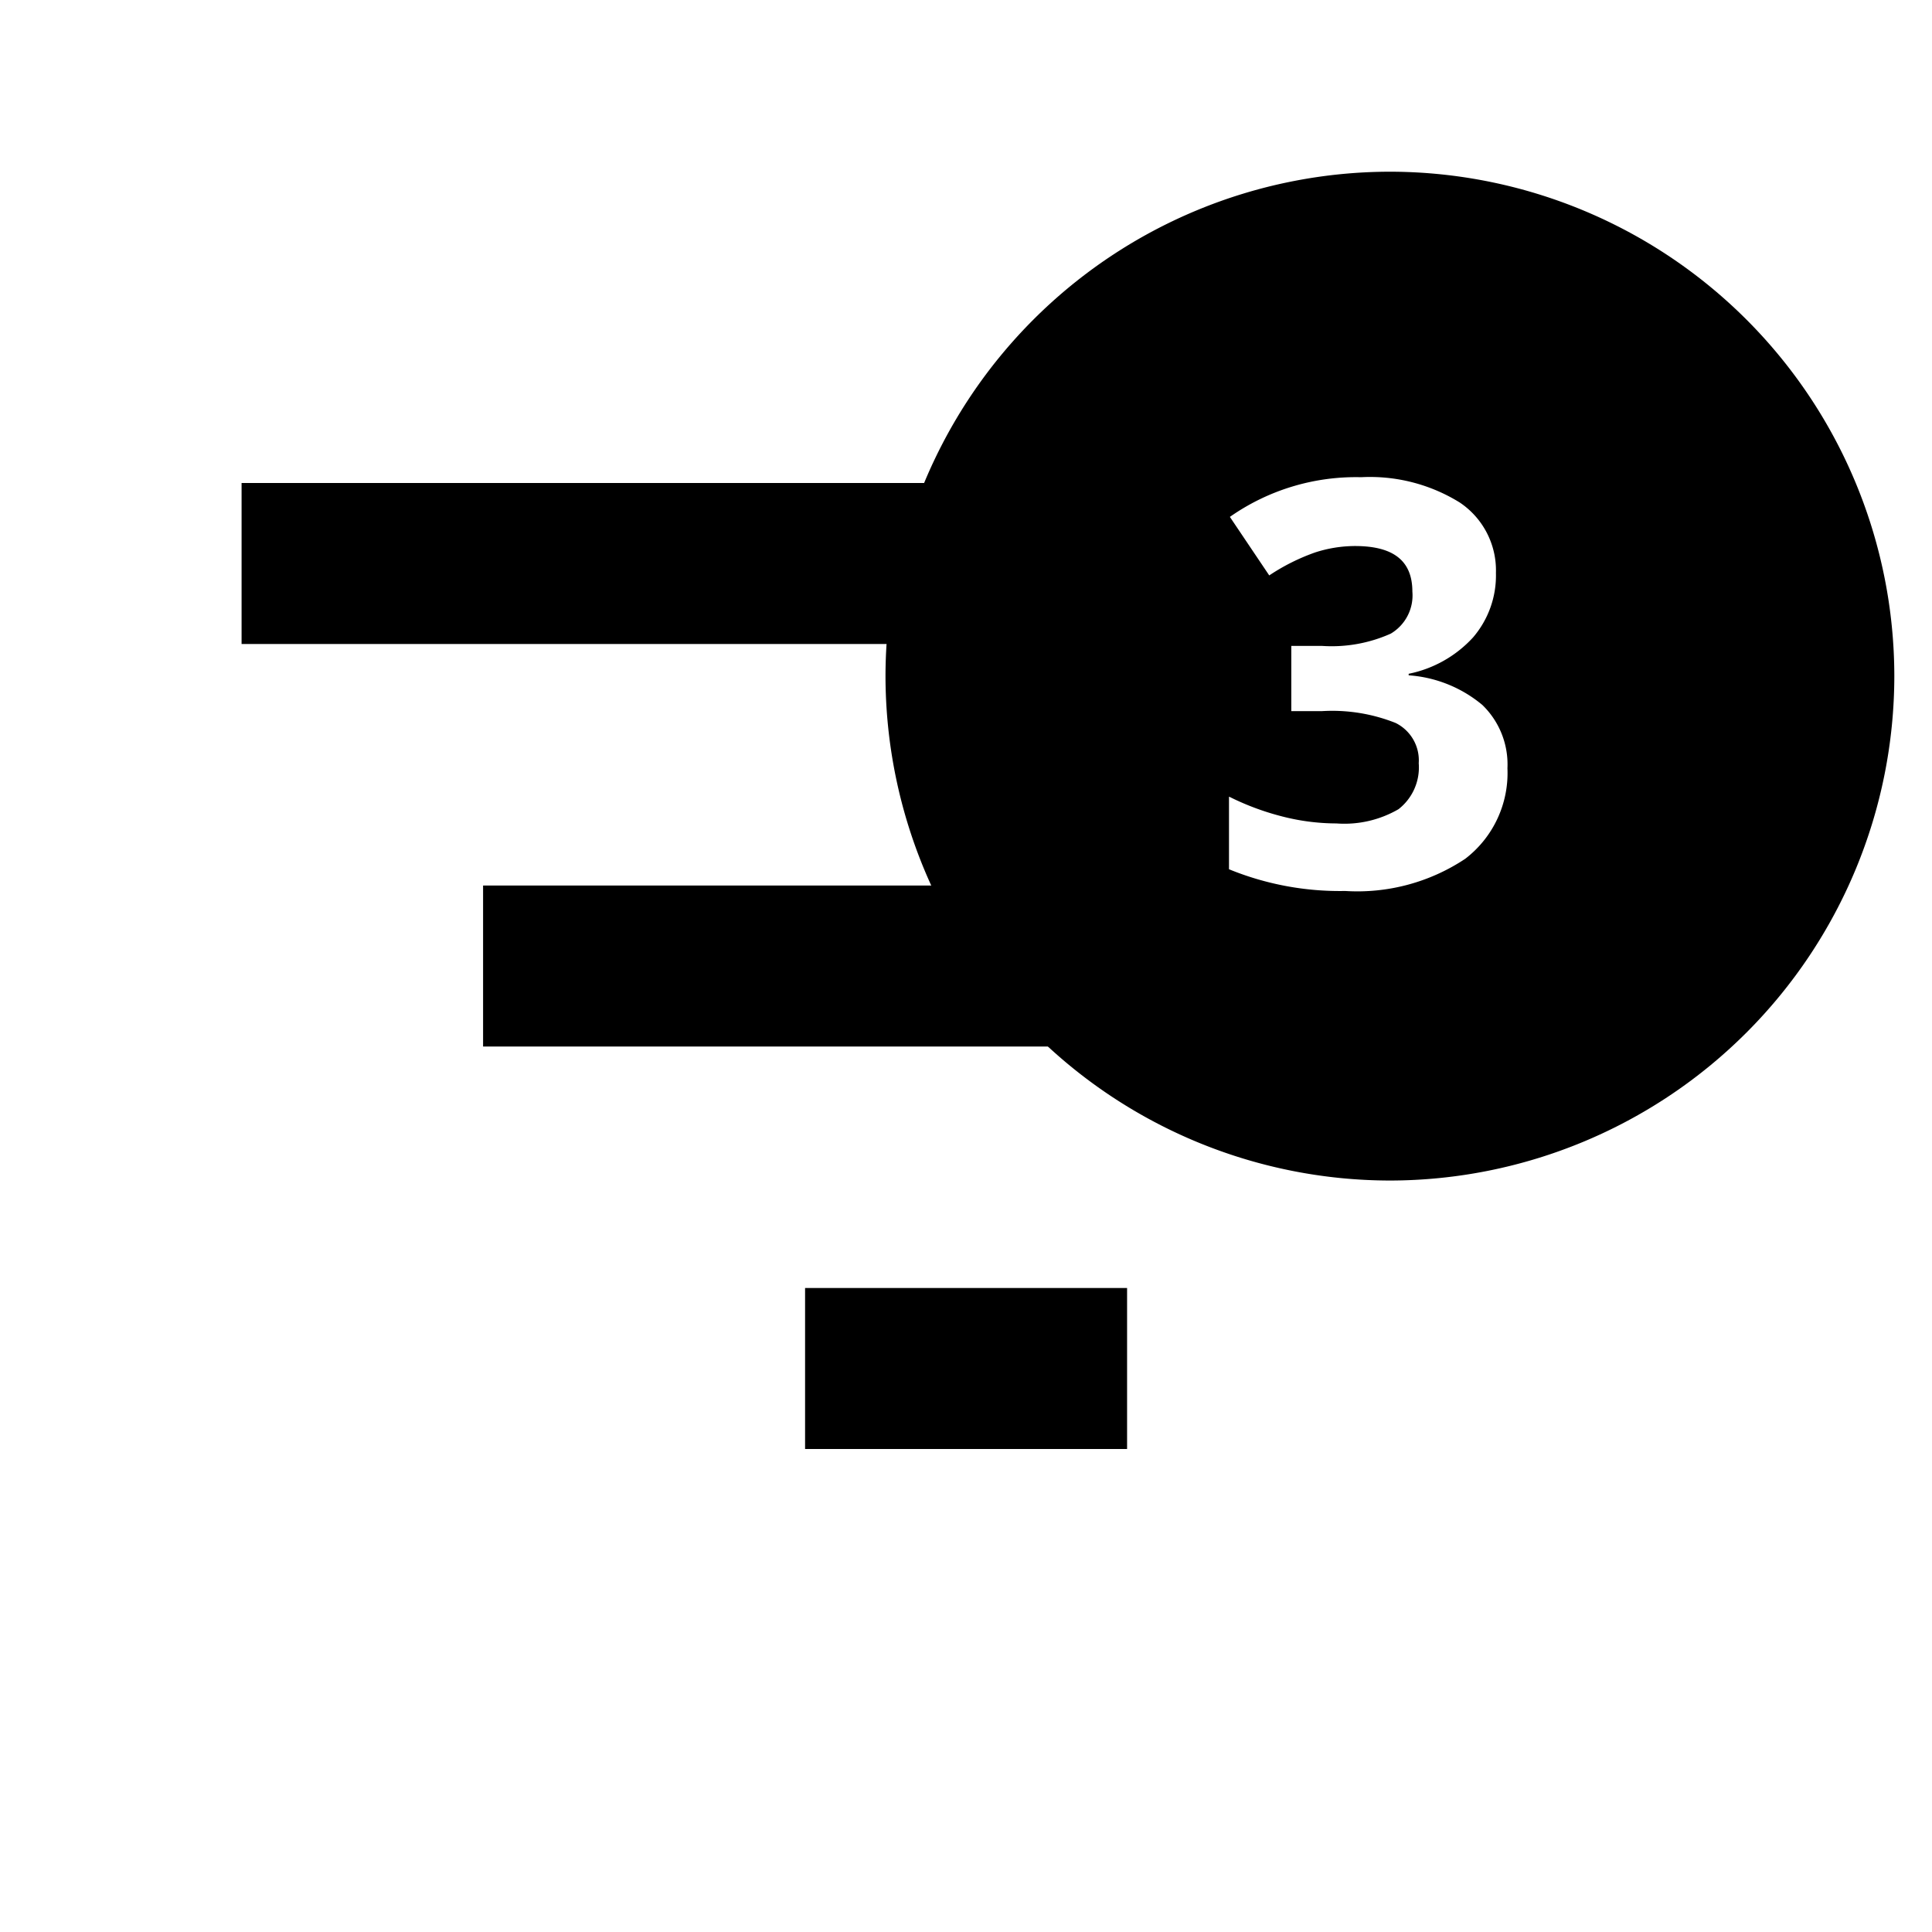 <svg xmlns="http://www.w3.org/2000/svg" width="24" height="24" viewBox="0 0 24 24">
  <g id="Filter_3" transform="translate(141.917 6953)">
    <path id="Path_1" data-name="Path 1" d="M0,0H24V24H0Z" transform="translate(-141.917 -6953)" fill="none"/>
    <path id="Subtraction_1" data-name="Subtraction 1" d="M-193.916-6967.133h-4v-2h4v2Zm-.938-5h-7.062v-2h5.613a6.26,6.26,0,0,0,1.448,2Zm-2-5h-8.062v-2h8.525a6.232,6.232,0,0,0-.464,2Z" transform="translate(66 32.133)"/>
    <path id="Subtraction_9" data-name="Subtraction 9" d="M-271.65-6970.468a6.274,6.274,0,0,1-6.267-6.267A6.273,6.273,0,0,1-271.65-6983a6.272,6.272,0,0,1,6.265,6.266A6.273,6.273,0,0,1-271.65-6970.468Zm-2-4.767h0v.9a3.633,3.633,0,0,0,1.442.27,2.419,2.419,0,0,0,1.493-.4,1.342,1.342,0,0,0,.524-1.124,1.027,1.027,0,0,0-.312-.787,1.6,1.6,0,0,0-.915-.368v-.019a1.482,1.482,0,0,0,.8-.452,1.181,1.181,0,0,0,.284-.8,1.015,1.015,0,0,0-.45-.876,2.116,2.116,0,0,0-1.225-.314,2.727,2.727,0,0,0-1.63.493l.489.727a2.559,2.559,0,0,1,.566-.284,1.614,1.614,0,0,1,.5-.081c.479,0,.712.185.712.566a.552.552,0,0,1-.268.522,1.794,1.794,0,0,1-.85.153h-.386v.81h.379a2.128,2.128,0,0,1,.917.147.518.518,0,0,1,.287.5.657.657,0,0,1-.251.571,1.338,1.338,0,0,1-.771.177,2.727,2.727,0,0,1-.69-.091,3.273,3.273,0,0,1-.64-.24Z" transform="translate(147 32.133)"/>
  </g>
</svg>